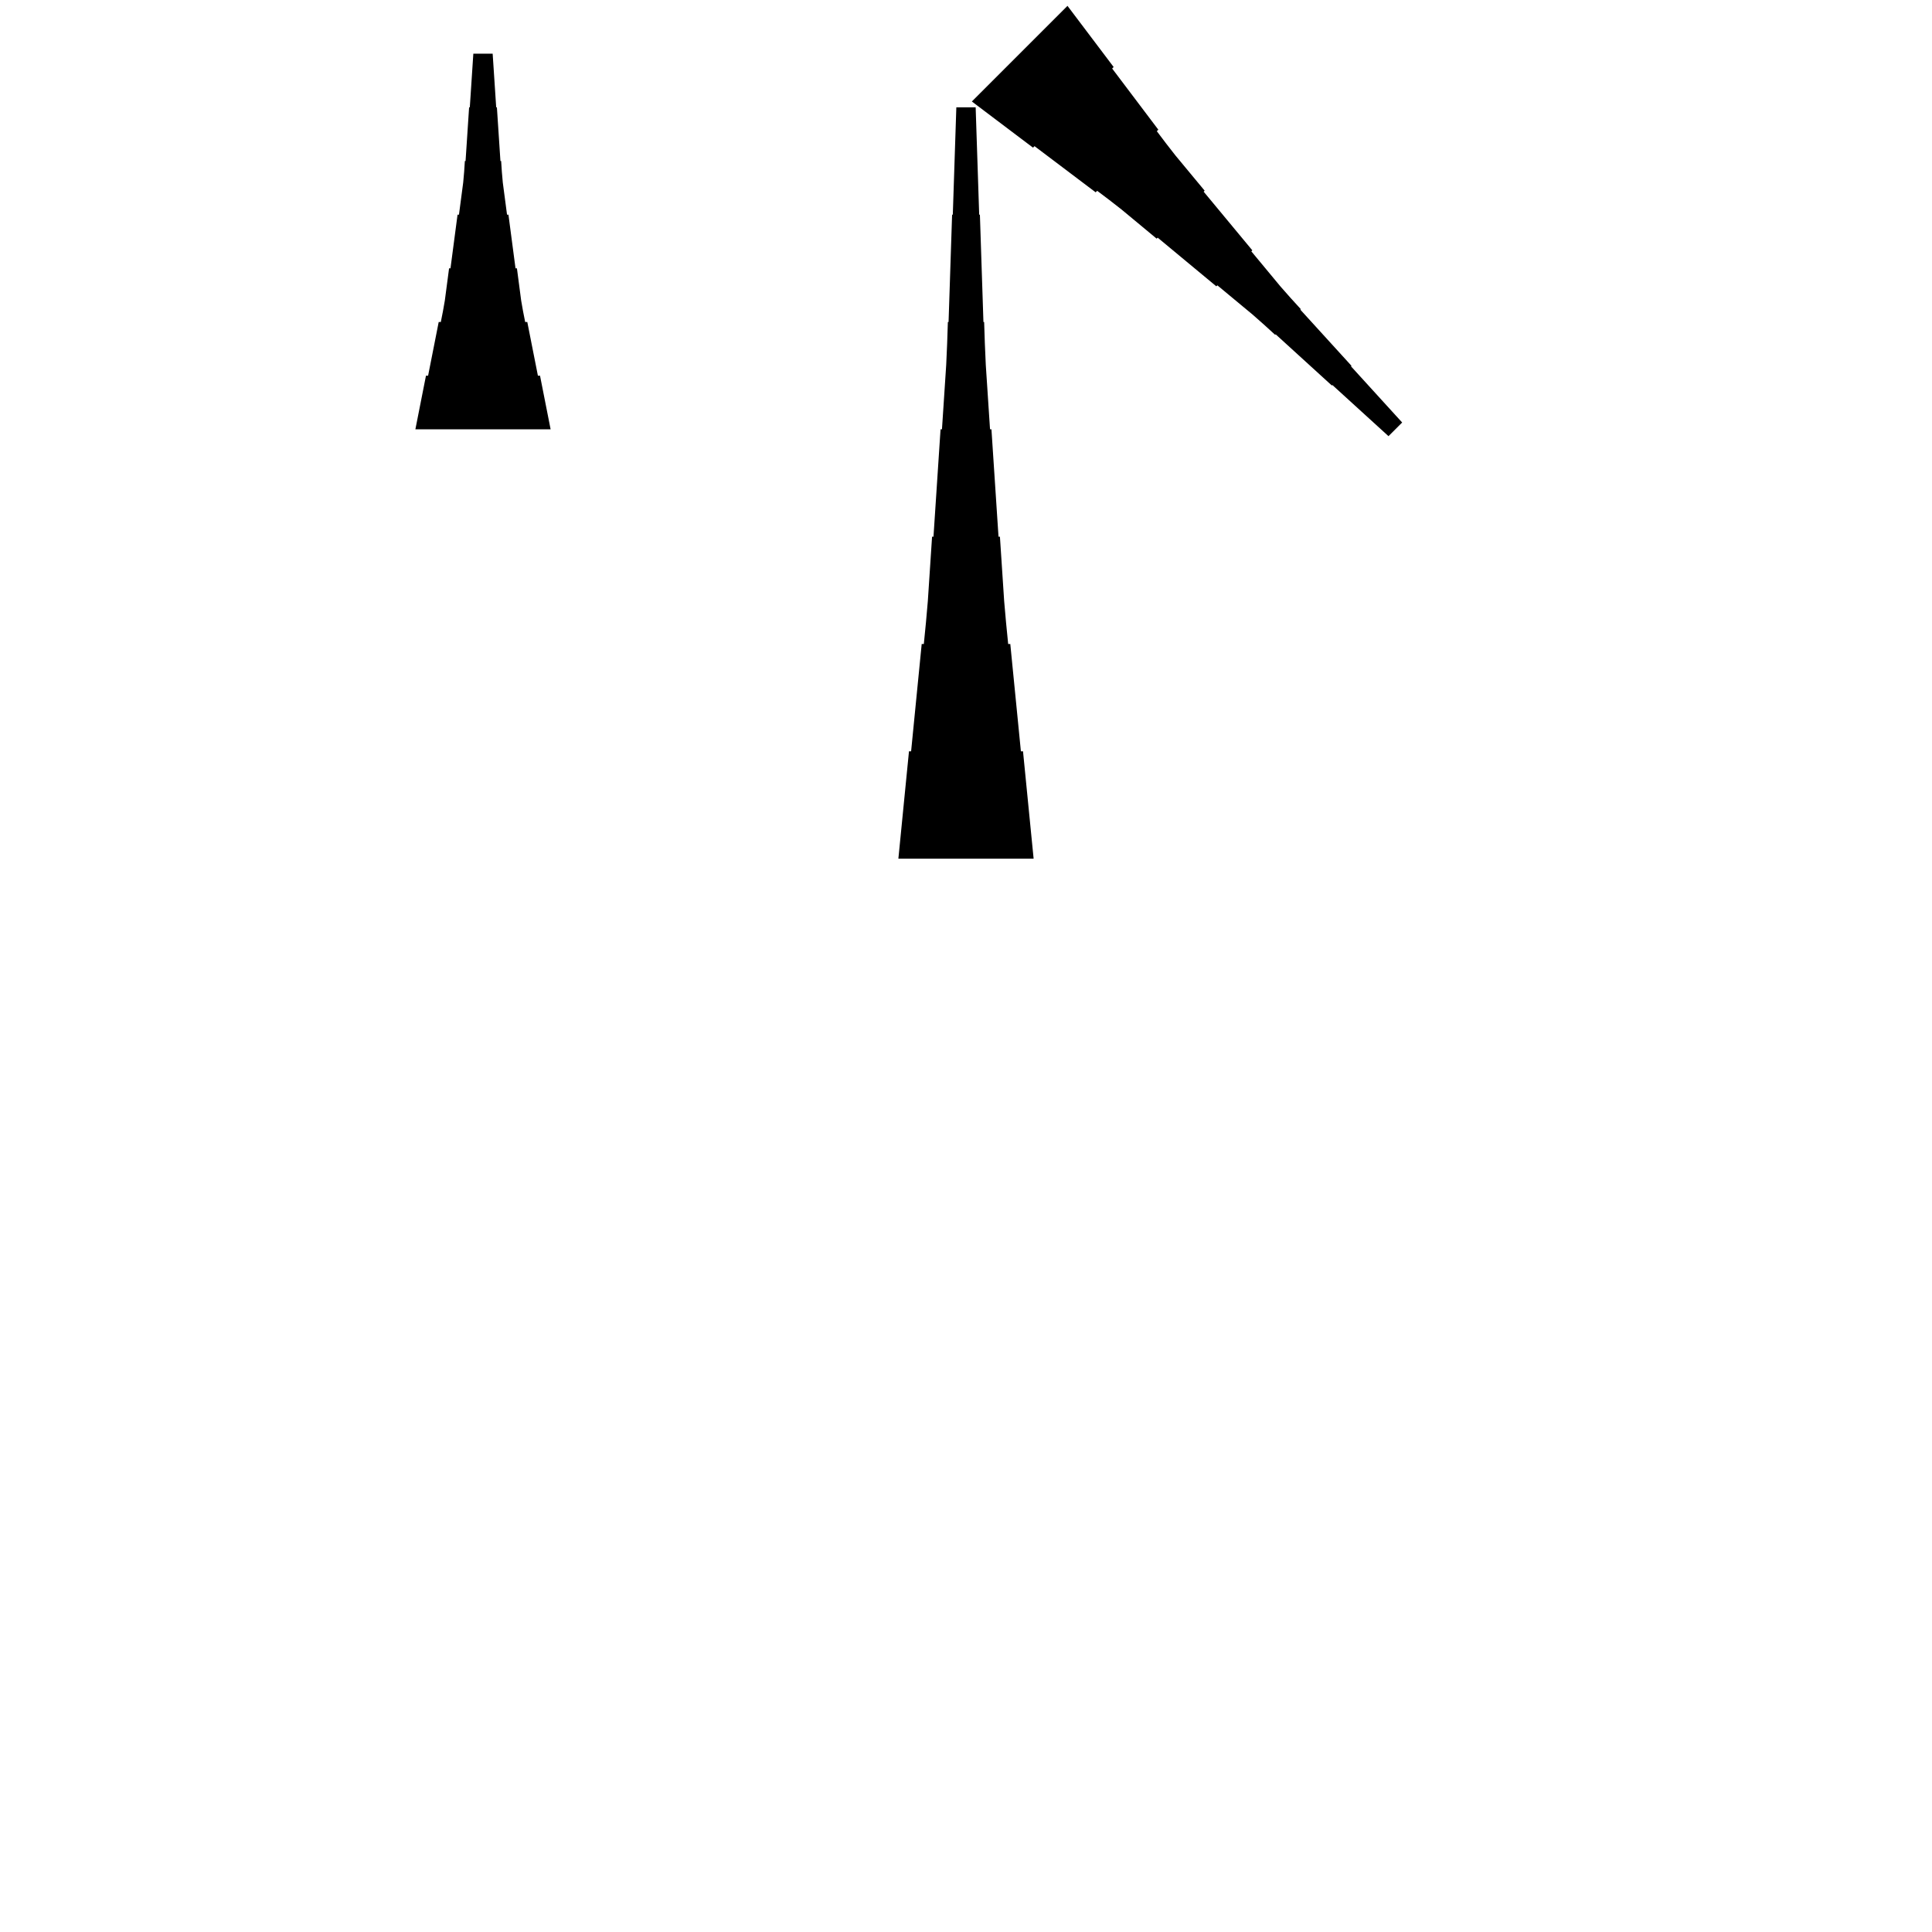 <?xml version="1.0" encoding="UTF-8"?>
<!-- Flat -->
<svg version="1.1" xmlns="http://www.w3.org/2000/svg" xmlns:xlink="http://www.w3.org/1999/xlink" width="283.465pt" height="283.465pt" viewBox="0 0 283.465 283.465">
<title>Untitled</title>
<polygon points="156.622 0.859 157.976 2.653 159.331 4.448 160.686 6.243 162.041 8.038 163.396 9.833 163.176 10.053 164.53 11.847 165.885 13.642 167.24 15.437 168.595 17.232 169.95 19.027 169.73 19.247 171.085 21.041 172.464 22.812 173.892 24.533 175.32 26.255 176.748 27.976 176.602 28.123 178.03 29.844 179.458 31.566 180.886 33.287 182.314 35.009 183.742 36.73 183.596 36.877 185.024 38.598 186.452 40.32 187.88 42.041 189.357 43.714 190.859 45.362 190.785 45.435 192.287 47.083 193.788 48.731 195.29 50.38 196.791 52.028 198.293 53.676 198.219 53.749 199.721 55.397 201.222 57.045 202.724 58.694 204.225 60.342 205.727 61.99 203.722 63.994 202.074 62.493 200.426 60.991 198.778 59.49 197.13 57.988 195.482 56.487 195.408 56.56 193.76 55.059 192.112 53.557 190.464 52.056 188.816 50.554 187.167 49.053 187.094 49.126 185.446 47.625 183.774 46.148 182.052 44.72 180.331 43.291 178.609 41.863 178.462 42.01 176.741 40.582 175.019 39.154 173.298 37.726 171.577 36.297 169.855 34.869 169.708 35.016 167.987 33.588 166.266 32.16 164.544 30.732 162.774 29.352 160.979 27.997 160.759 28.218 158.964 26.863 157.169 25.508 155.375 24.153 153.58 22.798 151.785 21.444 151.565 21.663 149.77 20.309 147.975 18.954 146.18 17.599 144.386 16.244 142.591 14.889" fill="rgba(0,0,0,1)" />
<polygon points="131.811 125.984 132.122 122.835 132.433 119.685 132.744 116.535 133.055 113.386 133.367 110.236 133.678 110.236 133.989 107.087 134.3 103.937 134.611 100.787 134.922 97.638 135.233 94.488 135.544 94.488 135.856 91.339 136.132 88.189 136.339 85.039 136.547 81.89 136.754 78.74 136.962 78.74 137.169 75.591 137.377 72.441 137.584 69.291 137.791 66.142 137.999 62.992 138.206 62.992 138.414 59.843 138.621 56.693 138.828 53.543 138.967 50.394 139.071 47.244 139.174 47.244 139.278 44.094 139.382 40.945 139.485 37.795 139.589 34.646 139.693 31.496 139.796 31.496 139.9 28.346 140.004 25.197 140.107 22.047 140.211 18.898 140.315 15.748 143.15 15.748 143.253 18.898 143.357 22.047 143.461 25.197 143.564 28.346 143.668 31.496 143.772 31.496 143.876 34.646 143.979 37.795 144.083 40.945 144.187 44.094 144.29 47.244 144.394 47.244 144.498 50.394 144.636 53.543 144.844 56.693 145.051 59.843 145.258 62.992 145.466 62.992 145.673 66.142 145.881 69.291 146.088 72.441 146.295 75.591 146.503 78.74 146.71 78.74 146.918 81.89 147.125 85.039 147.332 88.189 147.609 91.339 147.92 94.488 148.231 94.488 148.542 97.638 148.853 100.787 149.165 103.937 149.476 107.087 149.787 110.236 150.098 110.236 150.409 113.386 150.72 116.535 151.031 119.685 151.342 122.835 151.654 125.984" fill="rgba(0,0,0,1)" />
<polygon points="60.945 62.992 61.256 61.417 61.567 59.843 61.878 58.268 62.189 56.693 62.501 55.118 62.812 55.118 63.123 53.543 63.434 51.968 63.745 50.394 64.056 48.819 64.367 47.244 64.678 47.244 64.989 45.669 65.266 44.094 65.473 42.52 65.681 40.945 65.888 39.37 66.096 39.37 66.303 37.795 66.51 36.221 66.718 34.646 66.925 33.071 67.133 31.496 67.34 31.496 67.547 29.921 67.755 28.346 67.962 26.772 68.101 25.197 68.204 23.622 68.308 23.622 68.412 22.047 68.516 20.472 68.619 18.898 68.723 17.323 68.827 15.748 68.93 15.748 69.034 14.173 69.138 12.598 69.241 11.024 69.345 9.449 69.449 7.874 72.284 7.874 72.387 9.449 72.491 11.024 72.595 12.598 72.698 14.173 72.802 15.748 72.906 15.748 73.009 17.323 73.113 18.898 73.217 20.472 73.32 22.047 73.424 23.622 73.528 23.622 73.632 25.197 73.77 26.772 73.977 28.346 74.185 29.921 74.392 31.496 74.6 31.496 74.807 33.071 75.014 34.646 75.222 36.221 75.429 37.795 75.637 39.37 75.844 39.37 76.052 40.945 76.259 42.52 76.466 44.094 76.743 45.669 77.054 47.244 77.365 47.244 77.676 48.819 77.987 50.394 78.298 51.968 78.61 53.543 78.921 55.118 79.232 55.118 79.543 56.693 79.854 58.268 80.165 59.843 80.476 61.417 80.787 62.992" fill="rgba(0,0,0,1)" />
</svg>